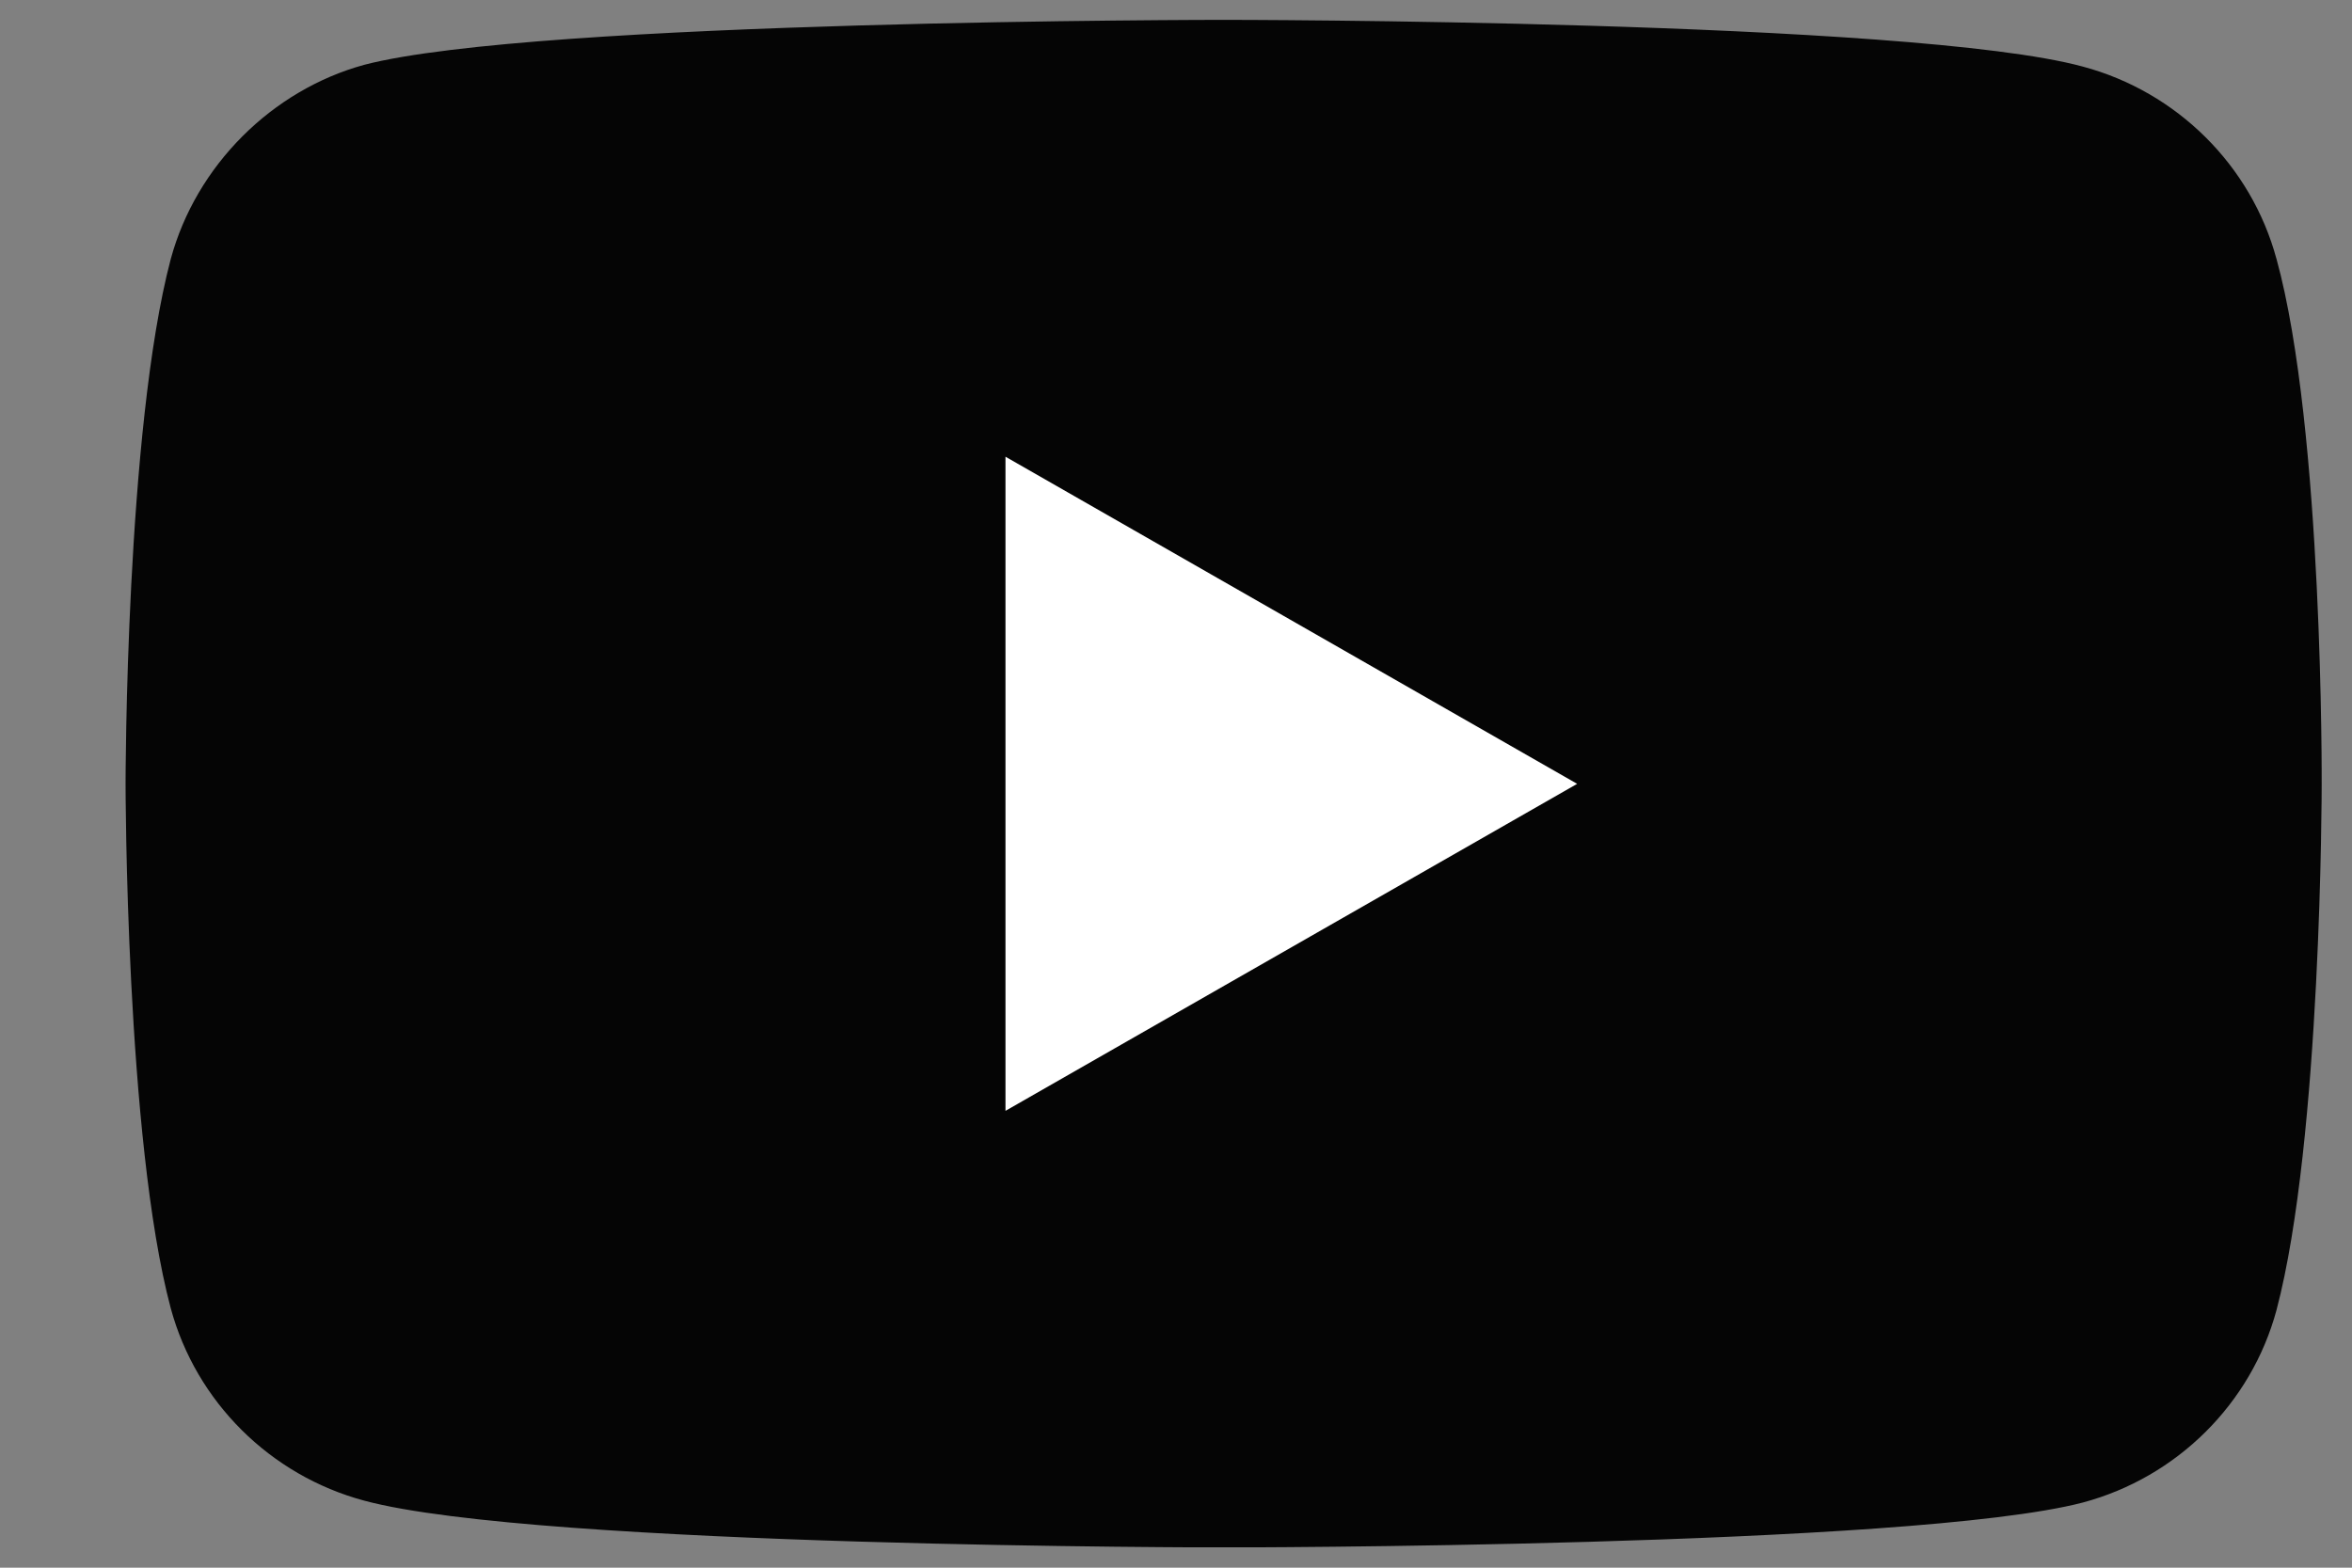 <svg width="18" height="12" viewBox="0 0 18 12" fill="none" xmlns="http://www.w3.org/2000/svg">
<rect x="0" y="0" width="18" height="12" fill="#808080" stroke="none"/>
<g clip-path="url(#clip0_138_12226)">
<path d="M17.422 1.982C17.229 1.267 16.661 0.703 15.941 0.51C14.626 0.152 9.365 0.152 9.365 0.152C9.365 0.152 4.104 0.152 2.788 0.496C2.082 0.689 1.501 1.267 1.307 1.982C0.961 3.289 0.961 5.998 0.961 5.998C0.961 5.998 0.961 8.722 1.307 10.015C1.501 10.73 2.068 11.294 2.788 11.487C4.117 11.845 9.365 11.845 9.365 11.845C9.365 11.845 14.626 11.845 15.941 11.501C16.661 11.308 17.229 10.744 17.422 10.029C17.768 8.722 17.768 6.012 17.768 6.012C17.768 6.012 17.782 3.288 17.422 1.981L17.422 1.982Z" fill="#050505"/>
<path d="M7.695 8.503L12.07 6L7.695 3.496V8.503Z" fill="white"/>
</g>
<defs>
<clipPath id="clip0_138_12226">
<rect width="16.808" height="11.692" fill="white" transform="translate(0.961 0.152)"/>
</clipPath>
</defs>
</svg>
